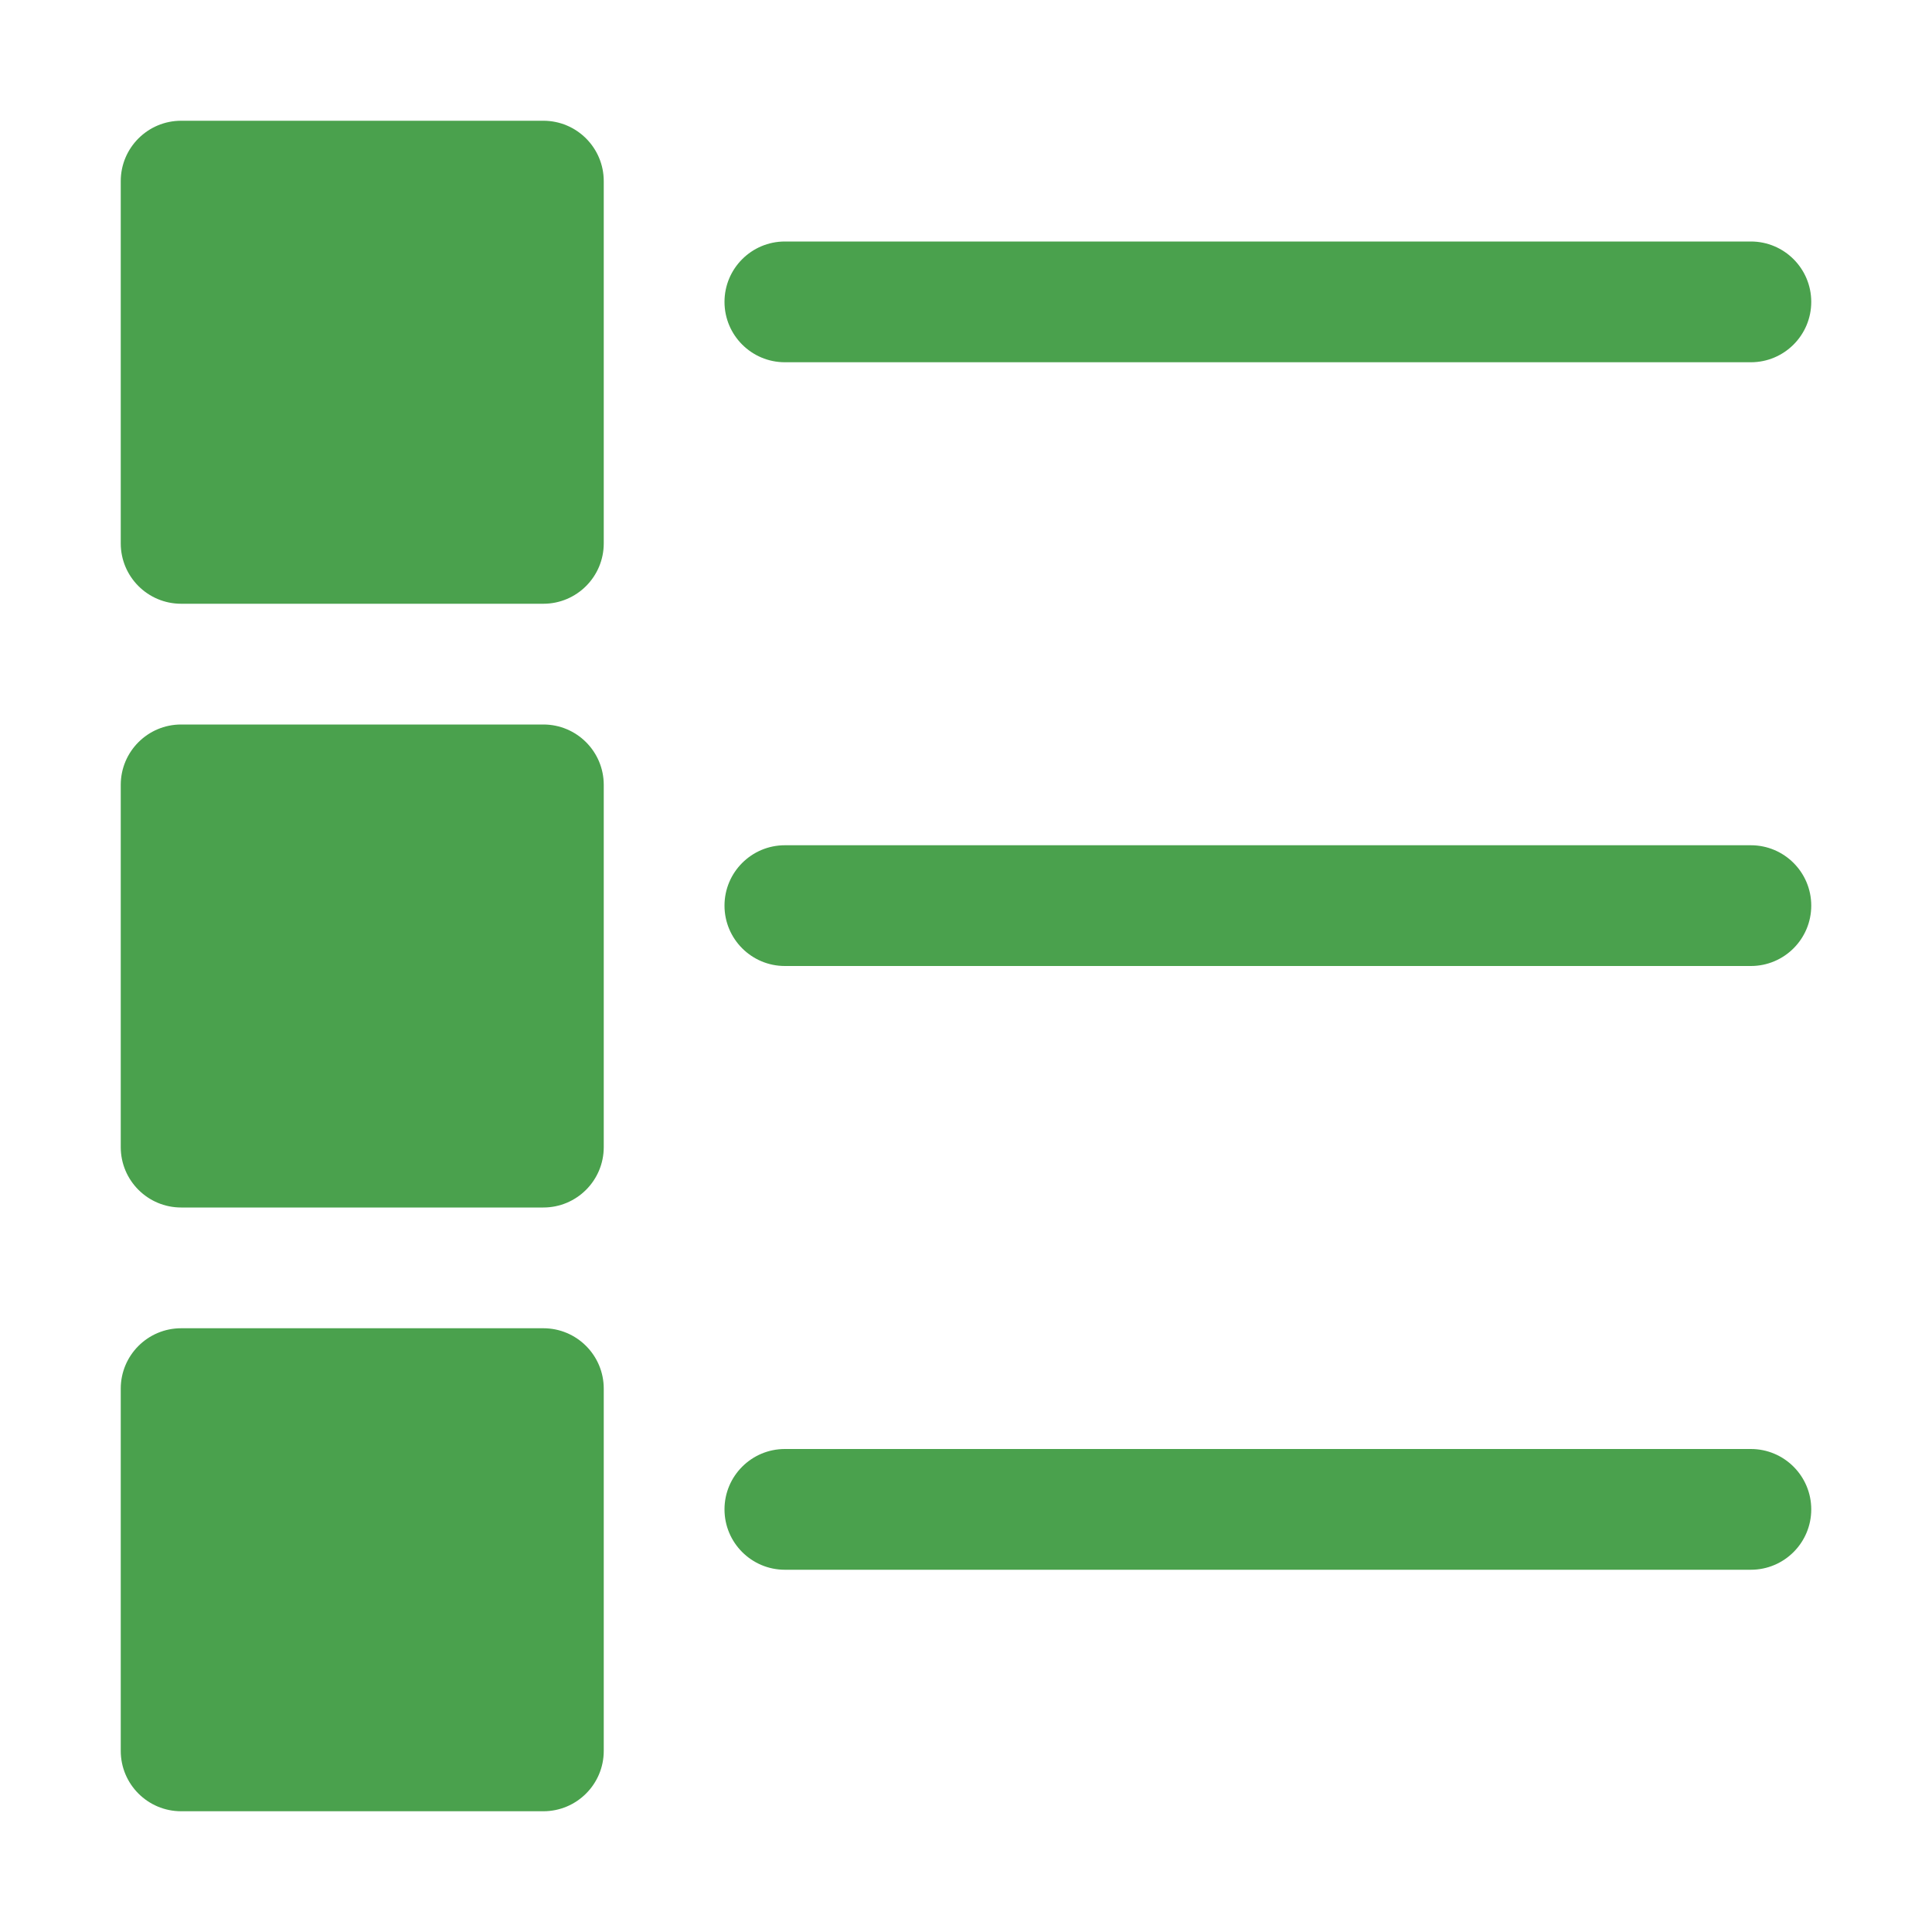 <?xml version="1.0" encoding="utf-8"?>
<!-- Generator: Adobe Illustrator 15.0.0, SVG Export Plug-In . SVG Version: 6.00 Build 0)  -->
<!DOCTYPE svg PUBLIC "-//W3C//DTD SVG 1.1//EN" "http://www.w3.org/Graphics/SVG/1.1/DTD/svg11.dtd">
<svg version="1.1"
	 id="Layer_1" xmlns:cc="http://creativecommons.org/ns#" xmlns:rdf="http://www.w3.org/1999/02/22-rdf-syntax-ns#" xmlns:dc="http://purl.org/dc/elements/1.1/"
	 xmlns="http://www.w3.org/2000/svg" xmlns:xlink="http://www.w3.org/1999/xlink" x="0px" y="0px" width="16px" height="16px"
	 viewBox="0 0 16 16" enable-background="new 0 0 16 16" xml:space="preserve">
<path fill="#4AA14D" d="M1.5,1h3C4.776,1,5,1.224,5,1.5v3C5,4.776,4.776,5,4.5,5h-3C1.224,5,1,4.776,1,4.5v-3C1,1.224,1.224,1,1.5,1
	z"/>
<path fill="#4AA14D" d="M6.5,2h8C14.776,2,15,2.224,15,2.5l0,0C15,2.776,14.776,3,14.5,3h-8C6.224,3,6,2.776,6,2.5l0,0
	C6,2.224,6.224,2,6.5,2z"/>
<path fill="#4AA14D" d="M1.5,6h3C4.776,6,5,6.224,5,6.5v3C5,9.776,4.776,10,4.5,10h-3C1.224,10,1,9.776,1,9.5v-3
	C1,6.224,1.224,6,1.5,6z"/>
<path fill="#4AA14D" d="M6.5,7h8C14.776,7,15,7.224,15,7.5l0,0C15,7.776,14.776,8,14.5,8h-8C6.224,8,6,7.776,6,7.5l0,0
	C6,7.224,6.224,7,6.5,7z"/>
<path fill="#4AA14D" d="M1.5,11h3C4.776,11,5,11.224,5,11.5v3C5,14.776,4.776,15,4.5,15h-3C1.224,15,1,14.776,1,14.5v-3
	C1,11.224,1.224,11,1.5,11z"/>
<path fill="#4AA14D" d="M6.5,12h8c0.276,0,0.5,0.224,0.5,0.5l0,0c0,0.276-0.224,0.5-0.5,0.5h-8C6.224,13,6,12.776,6,12.5l0,0
	C6,12.224,6.224,12,6.5,12z"/>
</svg>
